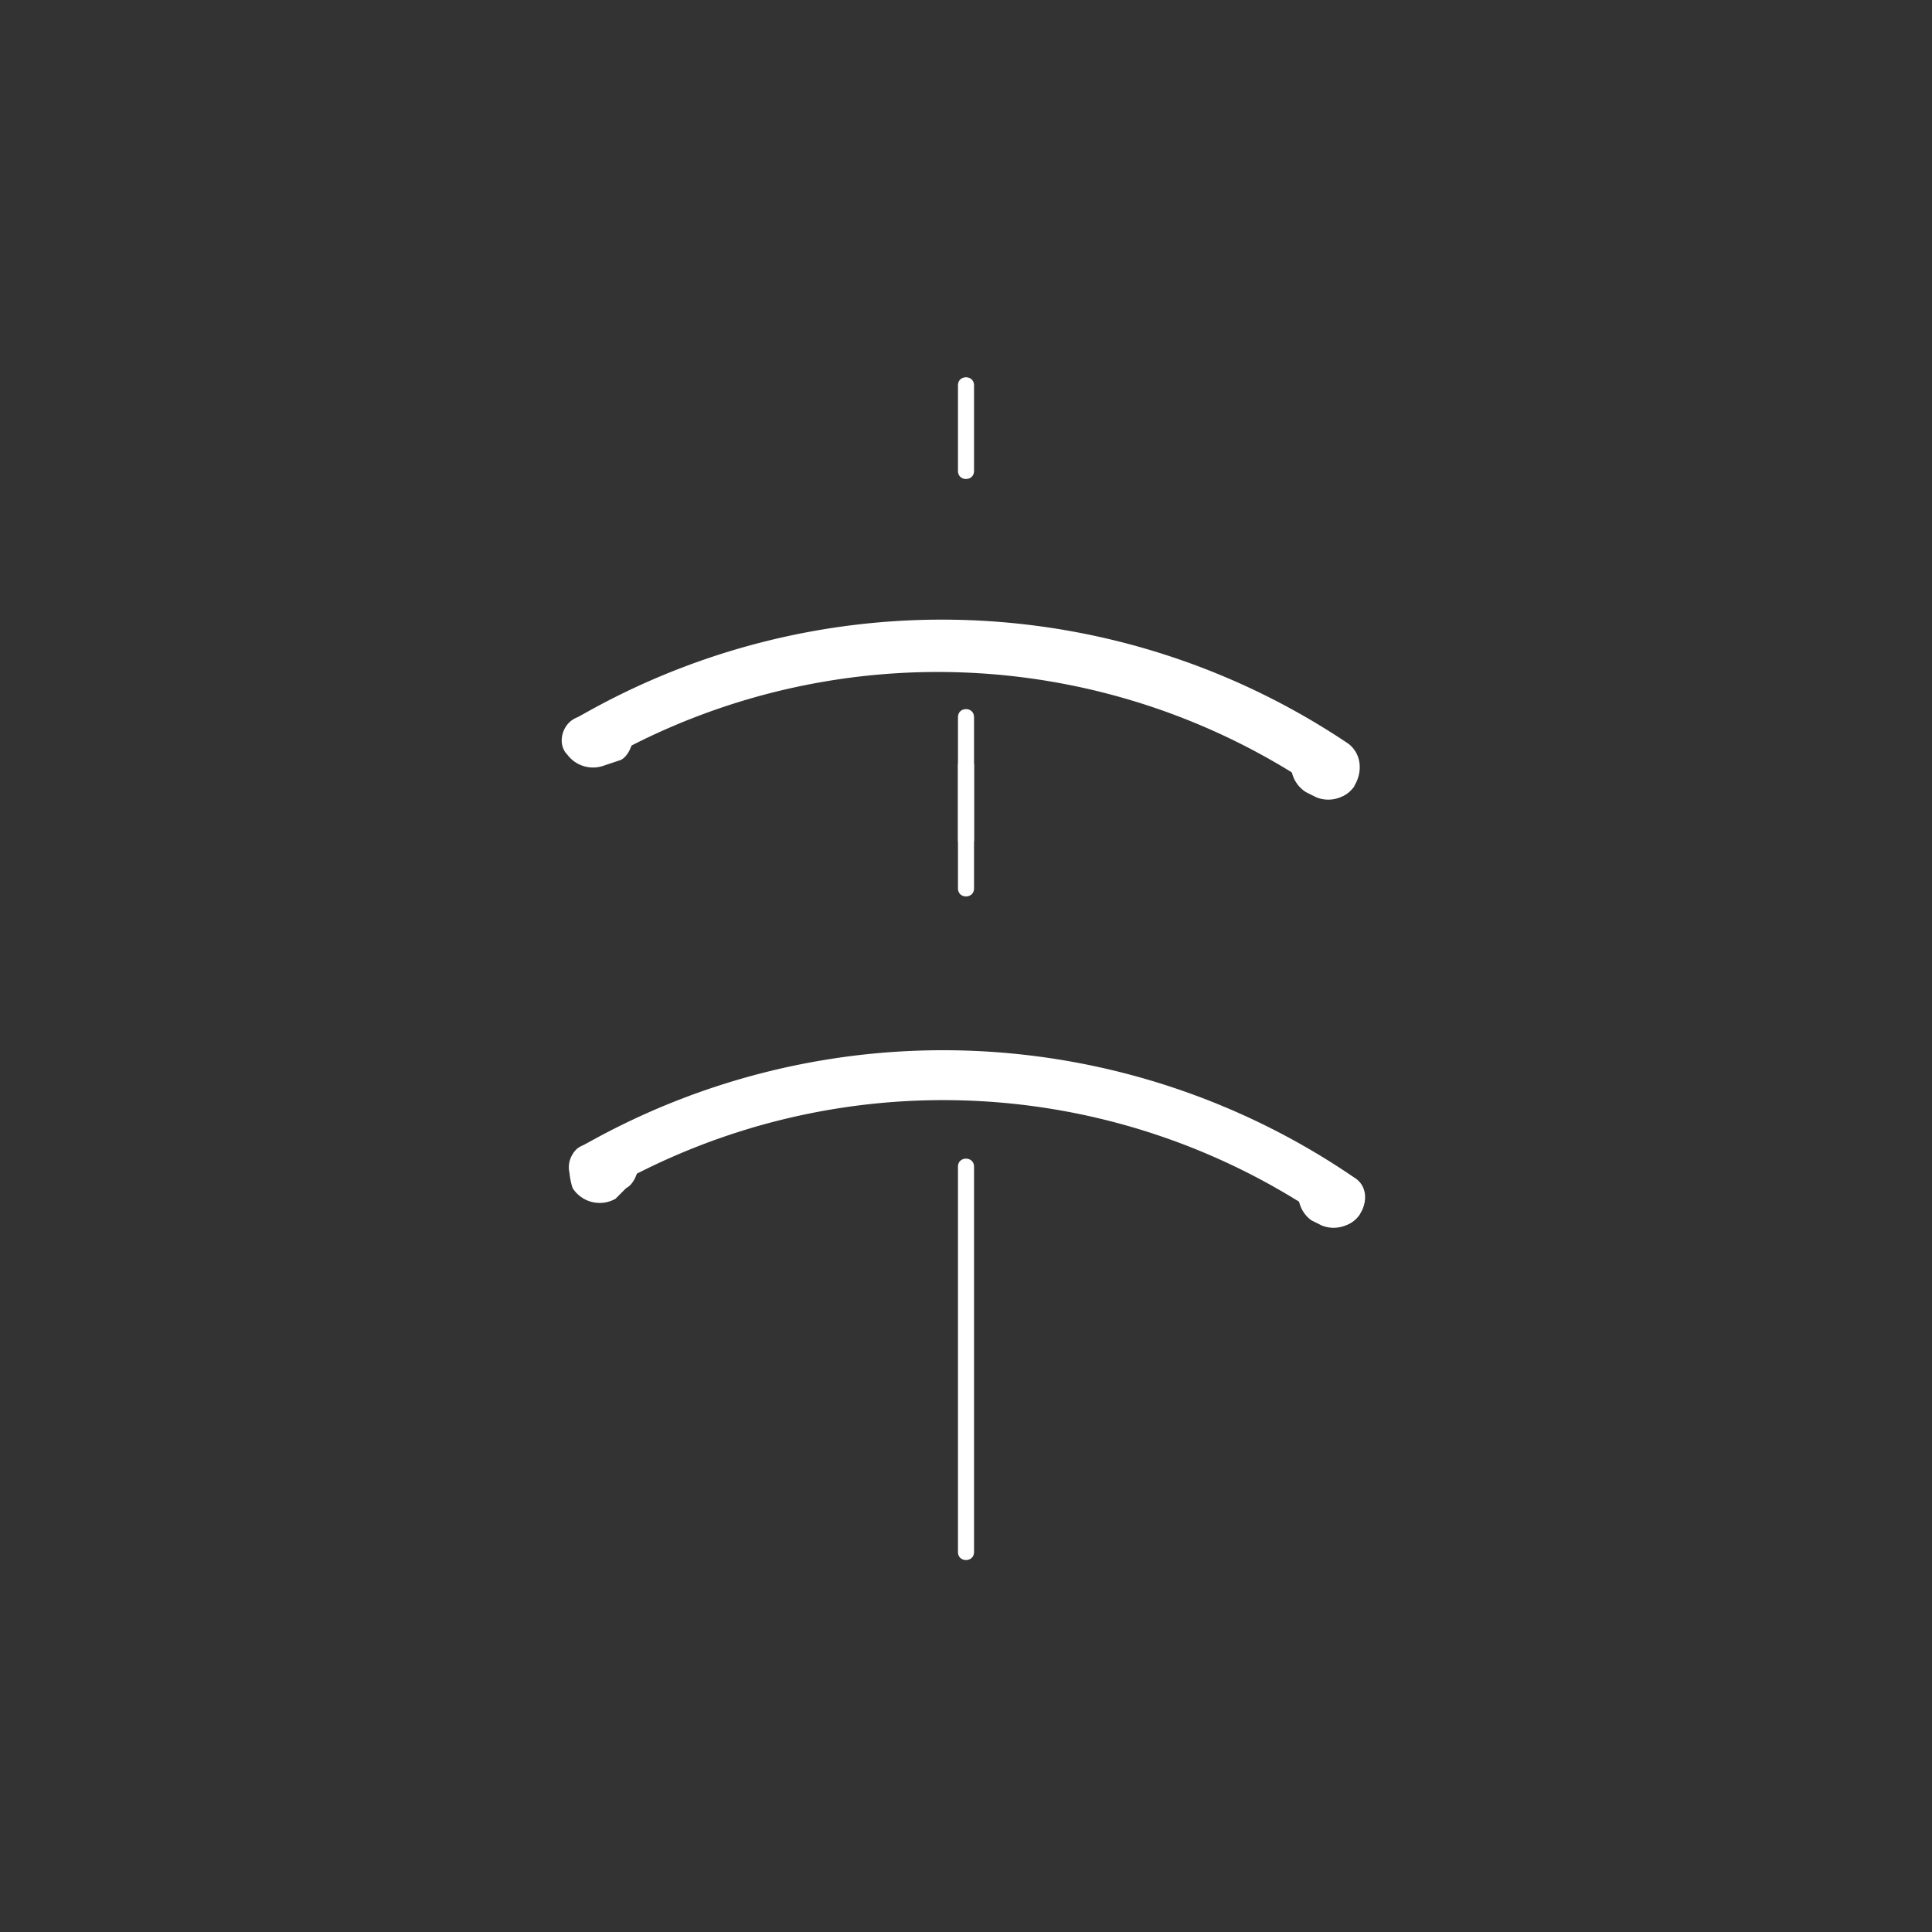 <svg xmlns="http://www.w3.org/2000/svg" width="361" height="361"><rect width="100%" height="100%" fill="#333333" stroke="none"/><path d="M114 222a126 126 0 0 1 134 6c5 4 10-5 5-8a136 136 0 0 0-144-6c-6 3-1 12 5 8z" fill="#fff"/><path d="M111 213l-2 1c-3 1-3 5-2 8a6 6 0 0 0 8 2l2-2c2-1 3-5 2-7a6 6 0 0 0-8-2zm142 7l-3-1a6 6 0 0 0-7 2 6 6 0 0 0 2 7l2 1a6 6 0 0 0 7-2 6 6 0 0 0-2-7zM179 72v16c0 2 3 2 3 0V72c0-2-3-2-3 0zm0 71v23c0 2 3 2 3 0v-23c0-2-3-2-3 0zm0 75v72c0 2 3 2 3 0v-72c0-2-3-2-3 0z" fill="#fff"/><g fill="#fff"><path d="M113 142a126 126 0 0 1 134 6c5 4 10-5 5-9a136 136 0 0 0-144-5c-6 3-1 11 5 8z"/><path d="M110 133l-2 1c-3 1-4 5-2 7a6 6 0 0 0 7 2l3-1c2-1 3-5 2-7a6 6 0 0 0-8-2zm141 7l-2-2a6 6 0 0 0-7 2 6 6 0 0 0 2 8l2 1a6 6 0 0 0 7-2 6 6 0 0 0-2-7z"/></g><path d="M179 134v23c0 2 3 2 3 0v-23c0-2-3-2-3 0z" fill="#fff"/></svg>